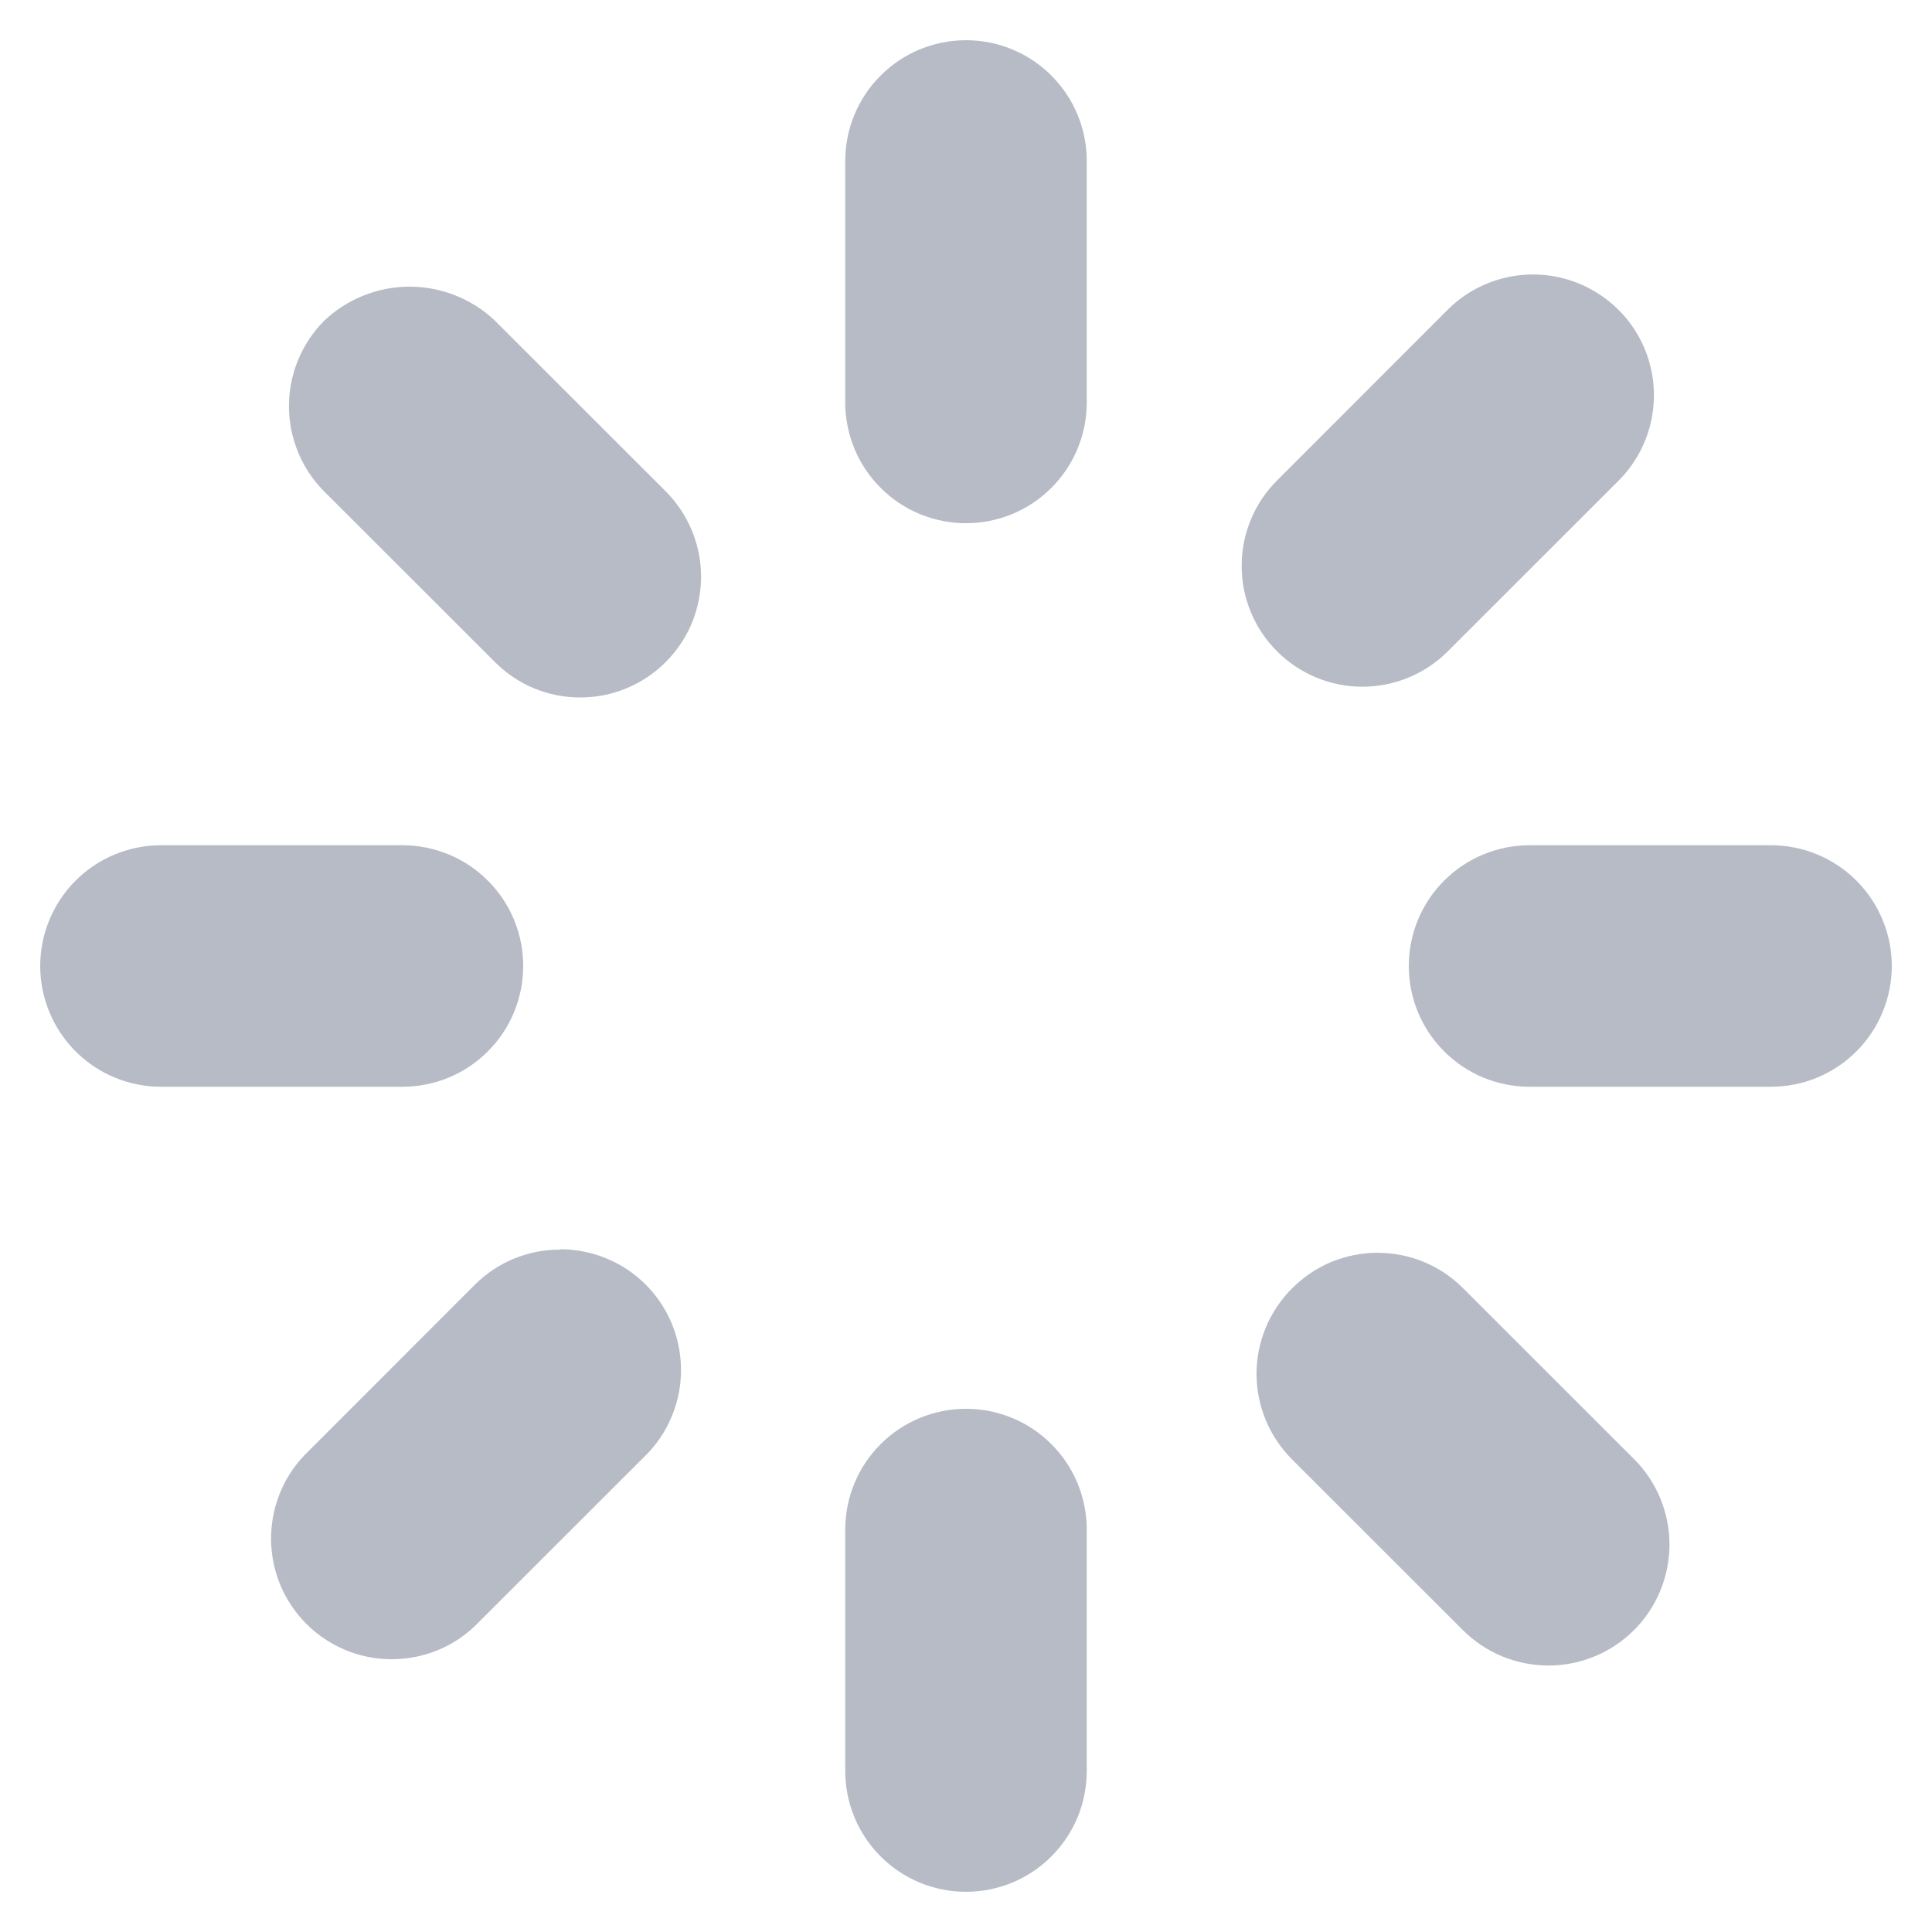 <svg width="16" height="16" viewBox="0 0 16 16" fill="none" xmlns="http://www.w3.org/2000/svg">
<path d="M8 4.333C8.265 4.333 8.52 4.228 8.707 4.04C8.895 3.853 9 3.598 9 3.333V1.333C9 1.068 8.895 0.813 8.707 0.626C8.52 0.438 8.265 0.333 8 0.333C7.735 0.333 7.48 0.438 7.293 0.626C7.105 0.813 7 1.068 7 1.333V3.333C7 3.598 7.105 3.853 7.293 4.04C7.48 4.228 7.735 4.333 8 4.333Z" fill="#6E788C" fill-opacity="0.5"/>
<path d="M5.514 4.07L4.099 2.656C3.909 2.475 3.655 2.374 3.392 2.374C3.129 2.374 2.876 2.475 2.685 2.656C2.498 2.844 2.393 3.098 2.393 3.363C2.393 3.628 2.498 3.883 2.685 4.07L4.1 5.484C4.193 5.577 4.303 5.651 4.424 5.701C4.546 5.751 4.676 5.777 4.807 5.776C5.005 5.776 5.198 5.717 5.362 5.607C5.526 5.497 5.654 5.341 5.73 5.159C5.805 4.976 5.825 4.776 5.787 4.582C5.748 4.388 5.653 4.21 5.514 4.07Z" fill="#6E788C" fill-opacity="0.5"/>
<path d="M0.333 8C0.333 8.265 0.439 8.52 0.626 8.707C0.814 8.895 1.068 9 1.333 9H3.333C3.598 9 3.853 8.895 4.04 8.707C4.228 8.52 4.333 8.265 4.333 8C4.333 7.735 4.228 7.48 4.04 7.293C3.853 7.105 3.598 7 3.333 7H1.333C1.068 7 0.814 7.105 0.626 7.293C0.439 7.48 0.333 7.735 0.333 8Z" fill="#6E788C" fill-opacity="0.5"/>
<path d="M4.638 10.349C4.507 10.348 4.377 10.374 4.255 10.424C4.134 10.474 4.024 10.548 3.931 10.641L2.517 12.056C2.338 12.245 2.241 12.497 2.245 12.757C2.249 13.018 2.354 13.266 2.539 13.45C2.724 13.634 2.972 13.738 3.233 13.741C3.493 13.744 3.745 13.646 3.933 13.466L5.348 12.052C5.488 11.912 5.582 11.734 5.621 11.54C5.659 11.346 5.639 11.145 5.564 10.963C5.488 10.78 5.36 10.624 5.196 10.514C5.031 10.405 4.838 10.346 4.641 10.346L4.638 10.349Z" fill="#6E788C" fill-opacity="0.5"/>
<path d="M7 14.667C7 14.932 7.105 15.187 7.293 15.374C7.48 15.562 7.735 15.667 8 15.667C8.265 15.667 8.52 15.562 8.707 15.374C8.895 15.187 9 14.932 9 14.667V12.667C9 12.402 8.895 12.147 8.707 11.96C8.52 11.772 8.265 11.667 8 11.667C7.735 11.667 7.48 11.772 7.293 11.96C7.105 12.147 7 12.402 7 12.667V14.667Z" fill="#6E788C" fill-opacity="0.5"/>
<path d="M10.699 10.671C10.512 10.858 10.406 11.113 10.406 11.378C10.406 11.643 10.512 11.897 10.699 12.085L12.114 13.499C12.302 13.687 12.556 13.793 12.822 13.793C13.088 13.794 13.343 13.688 13.531 13.501C13.72 13.313 13.825 13.058 13.826 12.793C13.826 12.527 13.721 12.272 13.533 12.084L12.115 10.667C12.022 10.574 11.912 10.5 11.79 10.45C11.668 10.4 11.538 10.375 11.406 10.375C11.275 10.375 11.145 10.402 11.023 10.452C10.902 10.503 10.792 10.577 10.699 10.671Z" fill="#6E788C" fill-opacity="0.5"/>
<path d="M15.667 8C15.667 7.735 15.561 7.48 15.374 7.293C15.186 7.105 14.932 7 14.667 7H12.667C12.402 7 12.147 7.105 11.96 7.293C11.772 7.48 11.667 7.735 11.667 8C11.667 8.265 11.772 8.52 11.96 8.707C12.147 8.895 12.402 9 12.667 9H14.667C14.932 9 15.186 8.895 15.374 8.707C15.561 8.52 15.667 8.265 15.667 8Z" fill="#6E788C" fill-opacity="0.5"/>
<path d="M12.696 2.273C12.565 2.273 12.435 2.299 12.313 2.349C12.192 2.399 12.082 2.472 11.989 2.565L10.576 3.979C10.483 4.072 10.409 4.182 10.359 4.303C10.308 4.425 10.283 4.555 10.283 4.686C10.283 4.818 10.308 4.948 10.359 5.069C10.409 5.191 10.483 5.301 10.576 5.394C10.764 5.582 11.018 5.687 11.283 5.687C11.548 5.687 11.802 5.582 11.99 5.394L13.404 3.981C13.544 3.841 13.639 3.663 13.678 3.469C13.716 3.274 13.697 3.073 13.621 2.89C13.545 2.708 13.417 2.551 13.252 2.442C13.087 2.332 12.894 2.273 12.696 2.273Z" fill="#6E788C" fill-opacity="0.5"/>
</svg>

